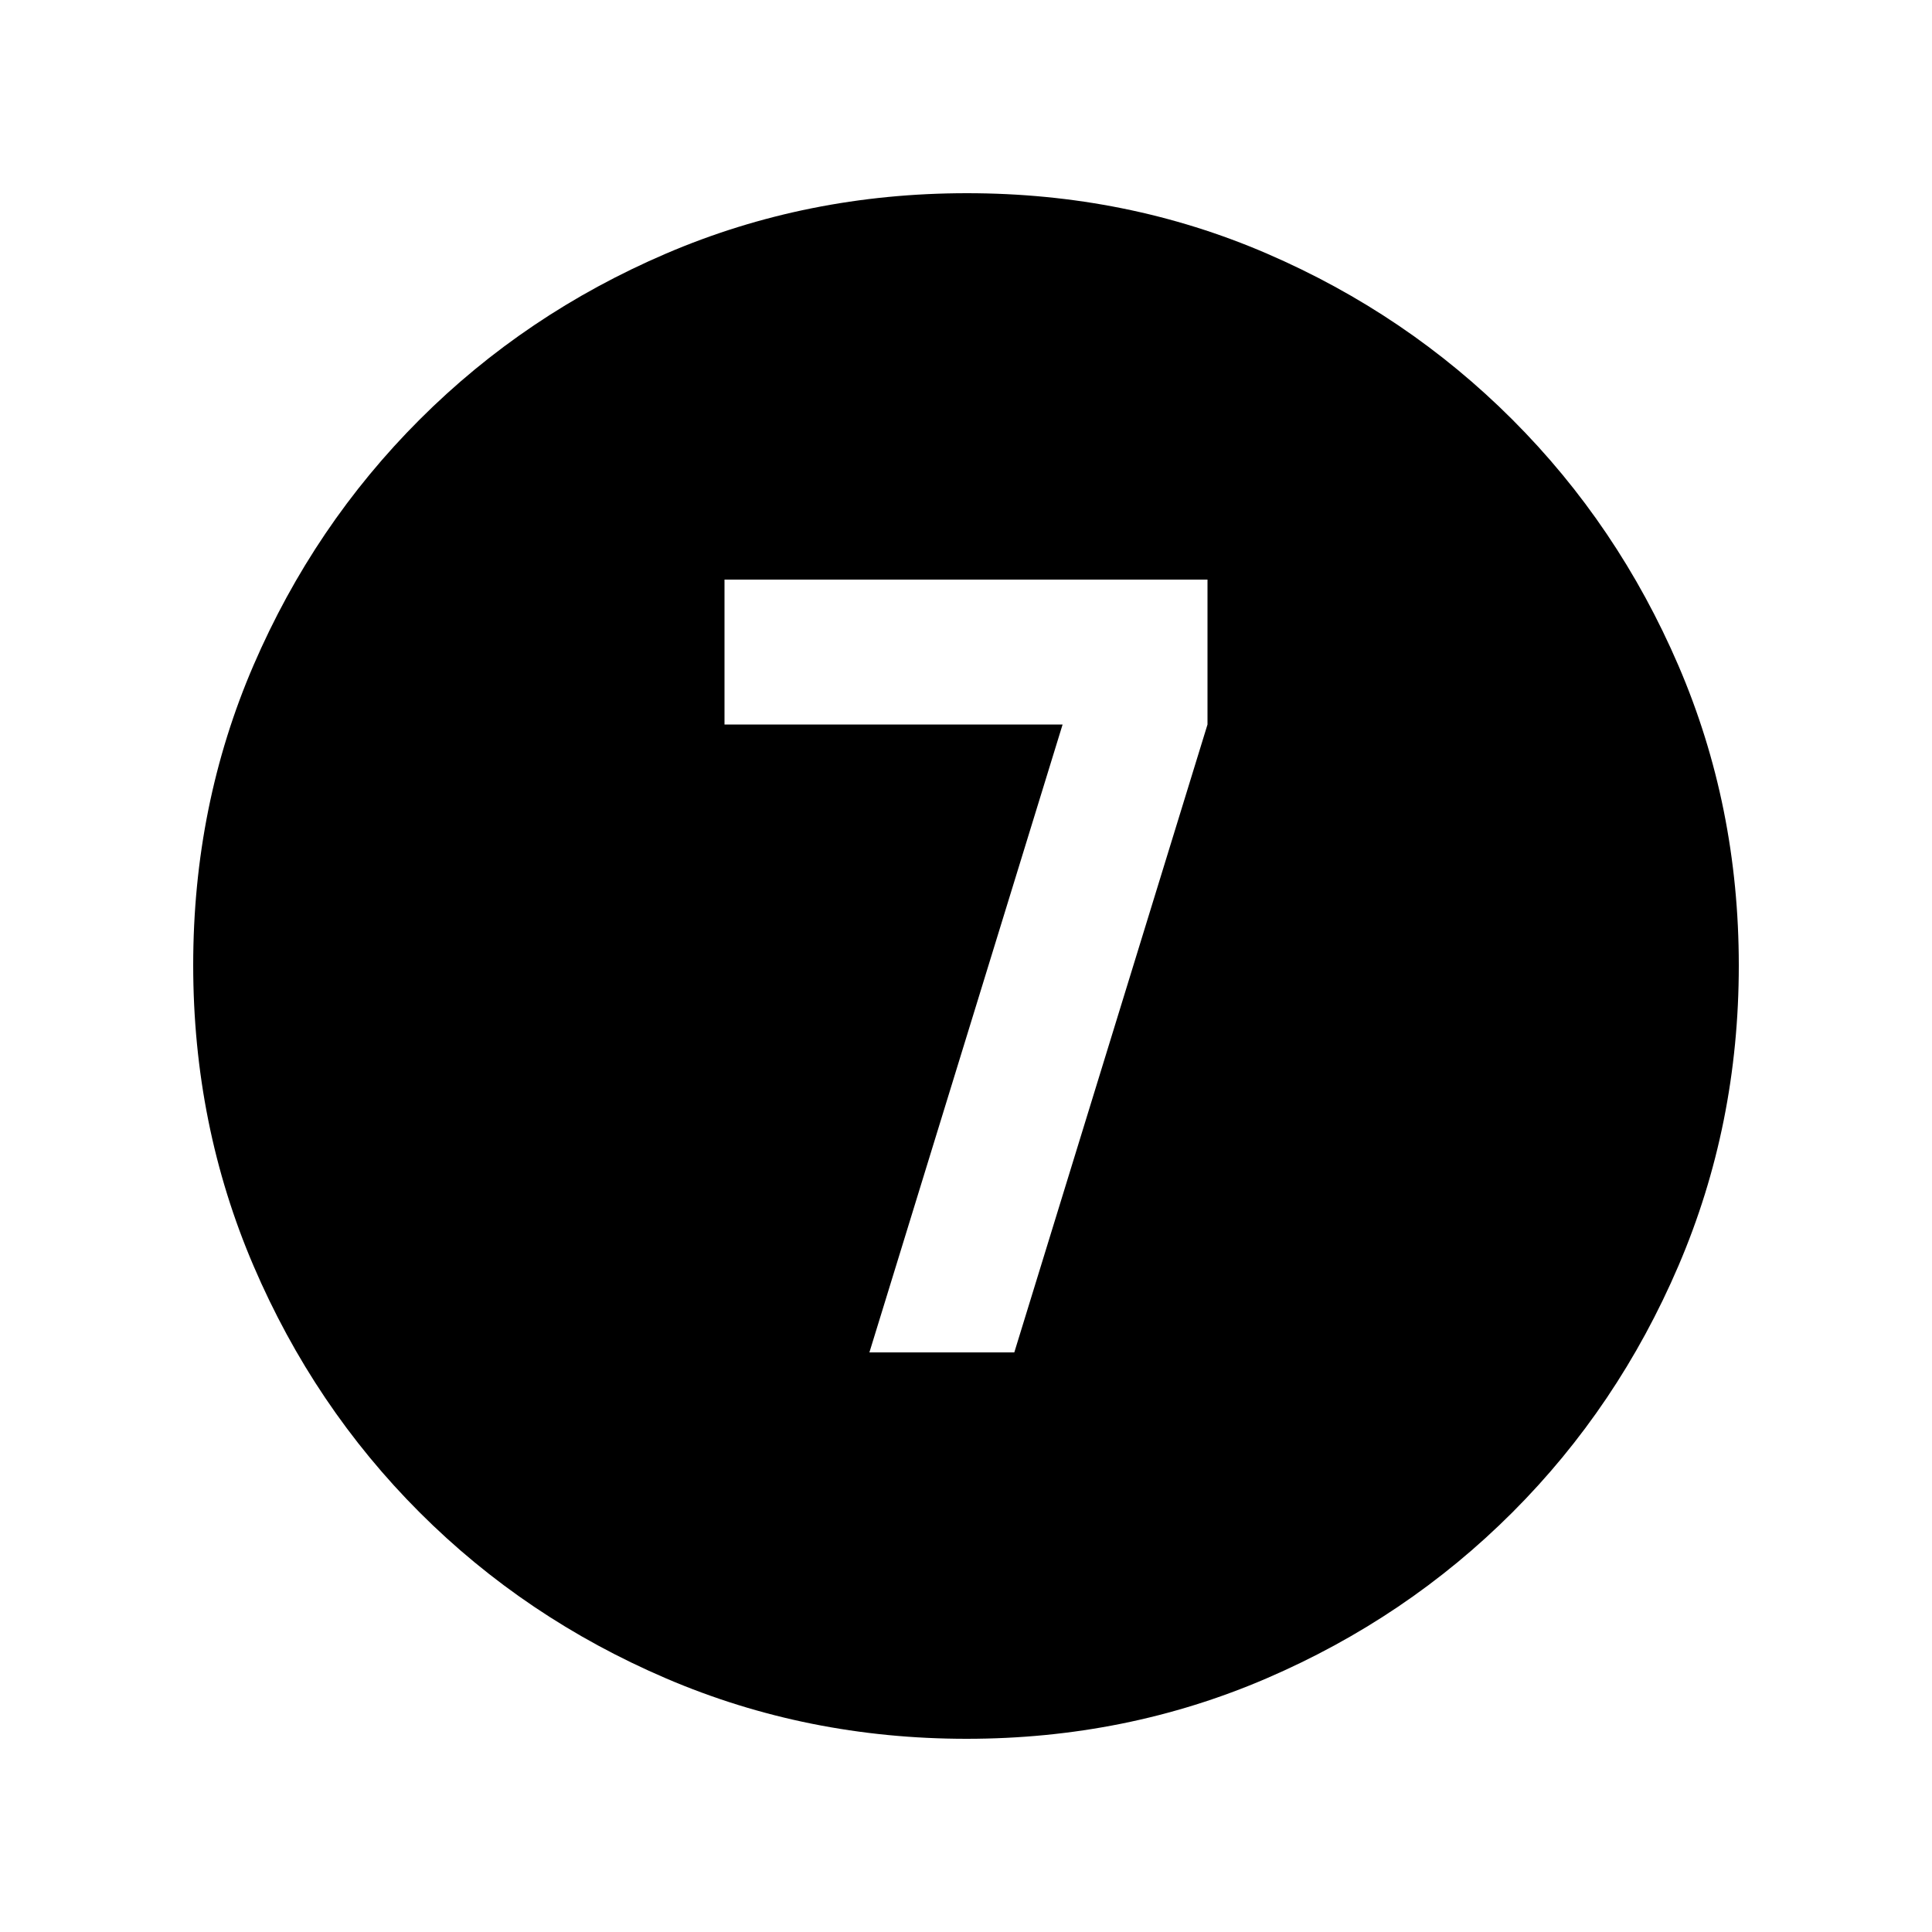 <svg xmlns="http://www.w3.org/2000/svg" height="20" viewBox="0 -960 960 960" width="20"><path d="M432-288h72l96-312v-72H360v72h168l-96 312Zm48.28 192Q401-96 331-126t-122.5-82.5Q156-261 126-330.96t-30-149.5Q96-560 126-629.5q30-69.5 82.5-122T330.96-834q69.96-30 149.5-30t149.04 30q69.5 30 122 82.5T834-629.28q30 69.73 30 149Q864-401 834-331t-82.5 122.5Q699-156 629.28-126q-69.73 30-149 30Z"/></svg>